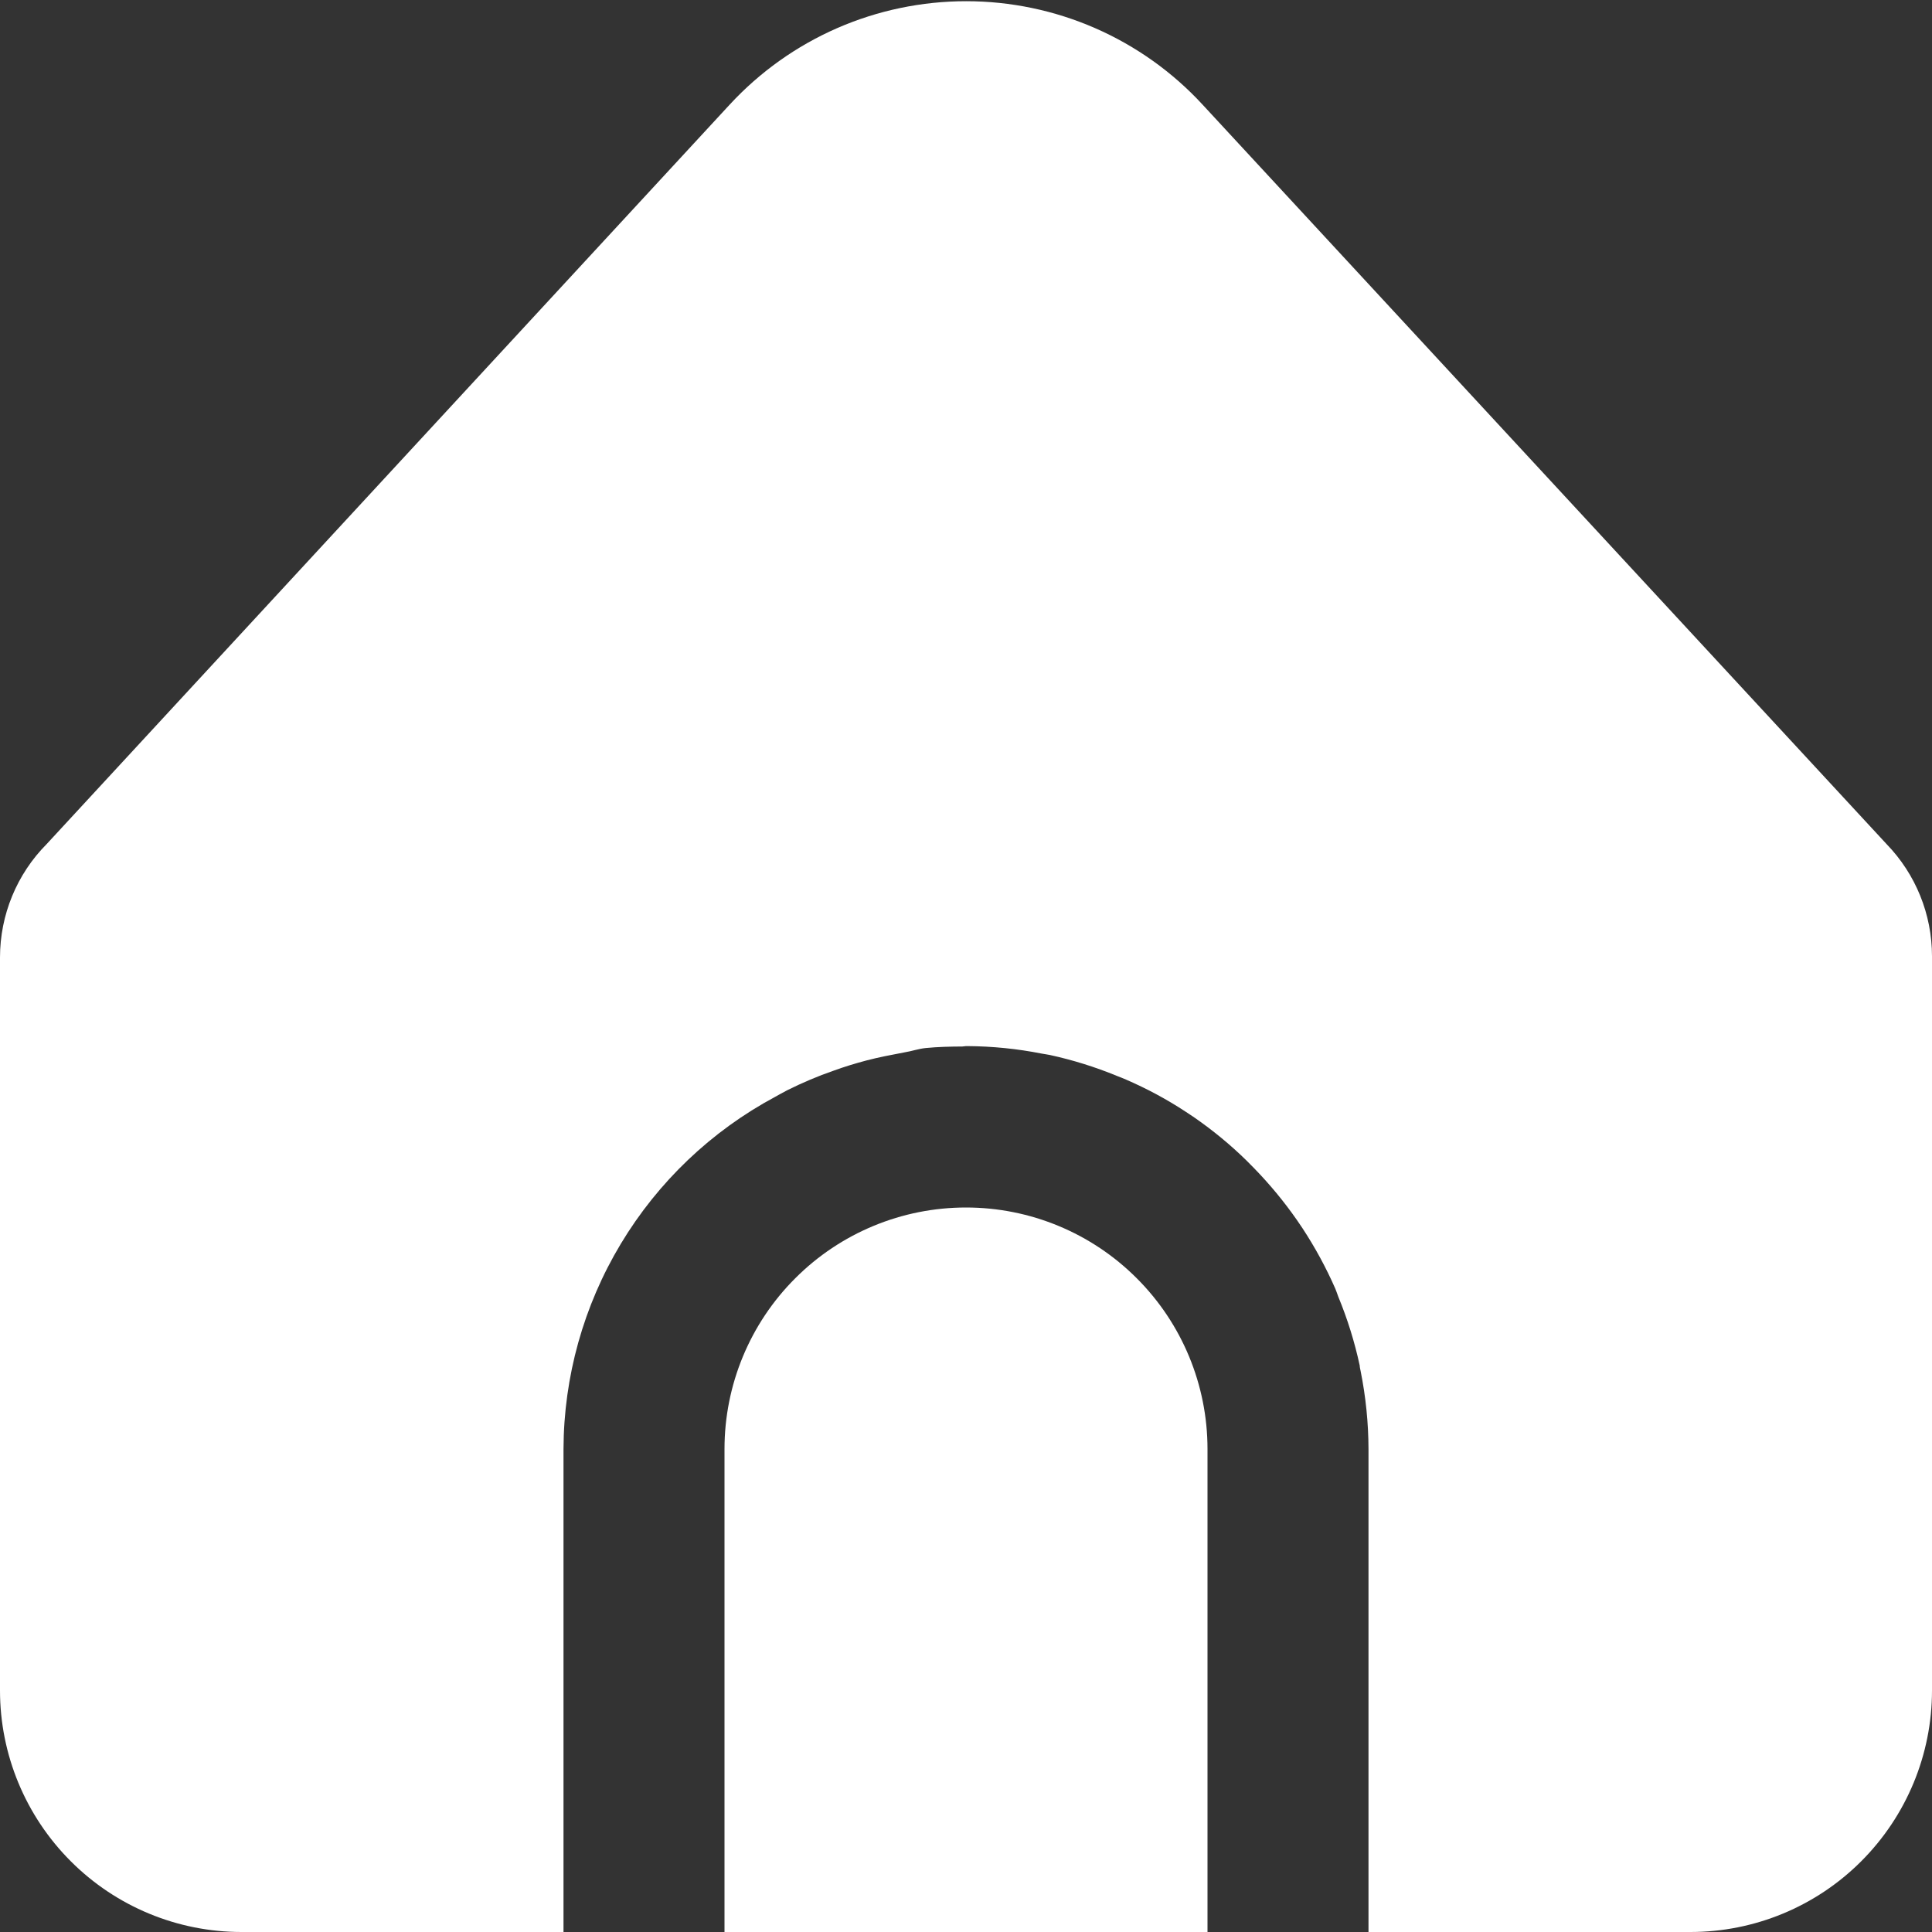 <svg width="24" height="24" viewBox="0 0 24 24" fill="none" xmlns="http://www.w3.org/2000/svg">
<rect x="0" y="0" width="24" height="24" fill="#333333" stroke="none"/>
<g clip-path="url(#clip0)">
<path d="M23.437 10.487L14.939 1.3C14.565 0.894 14.11 0.571 13.605 0.35C13.099 0.129 12.553 0.015 12.002 0.015C11.45 0.015 10.904 0.129 10.398 0.35C9.893 0.571 9.439 0.894 9.064 1.3L0.581 10.484C0.209 10.858 -0 11.365 8.68665e-08 11.894V21C8.68665e-08 21.795 0.316 22.558 0.879 23.121C1.441 23.684 2.204 24 3 24H7V18C7.003 17.102 7.249 16.221 7.712 15.451C8.175 14.681 8.837 14.05 9.628 13.626C9.678 13.598 9.728 13.57 9.78 13.543C9.967 13.45 10.159 13.368 10.356 13.3C10.491 13.251 10.628 13.209 10.769 13.172C10.91 13.135 11.08 13.102 11.24 13.072C11.328 13.058 11.41 13.028 11.5 13.019C11.654 13.004 11.8 13.001 11.955 13C11.971 13 11.985 12.995 12 12.995H12.018C12.328 12.997 12.636 13.028 12.94 13.088C12.974 13.095 13.008 13.098 13.04 13.105C13.325 13.167 13.604 13.254 13.874 13.365C13.912 13.38 13.95 13.394 13.988 13.411C14.246 13.523 14.495 13.656 14.73 13.811L14.841 13.885C15.07 14.044 15.285 14.221 15.484 14.416C15.516 14.447 15.546 14.478 15.577 14.51C15.772 14.71 15.951 14.926 16.111 15.156L16.179 15.256C16.336 15.495 16.473 15.747 16.588 16.009C16.601 16.041 16.612 16.073 16.625 16.109C16.739 16.385 16.828 16.671 16.891 16.964C16.891 16.986 16.898 17.009 16.902 17.031C16.966 17.35 16.999 17.674 17 18V24H21C21.796 24 22.559 23.684 23.121 23.121C23.684 22.558 24 21.795 24 21V11.879C24 11.359 23.798 10.86 23.437 10.487Z" fill="white"/>
<path d="M12 15C11.204 15 10.441 15.316 9.879 15.879C9.316 16.441 9 17.204 9 18V24H15V18C15 17.204 14.684 16.441 14.121 15.879C13.559 15.316 12.796 15 12 15Z" fill="white"/>
</g>
<defs>
<clipPath id="clip0">
<rect width="24" height="24" fill="white"/>
</clipPath>
</defs>
</svg>
